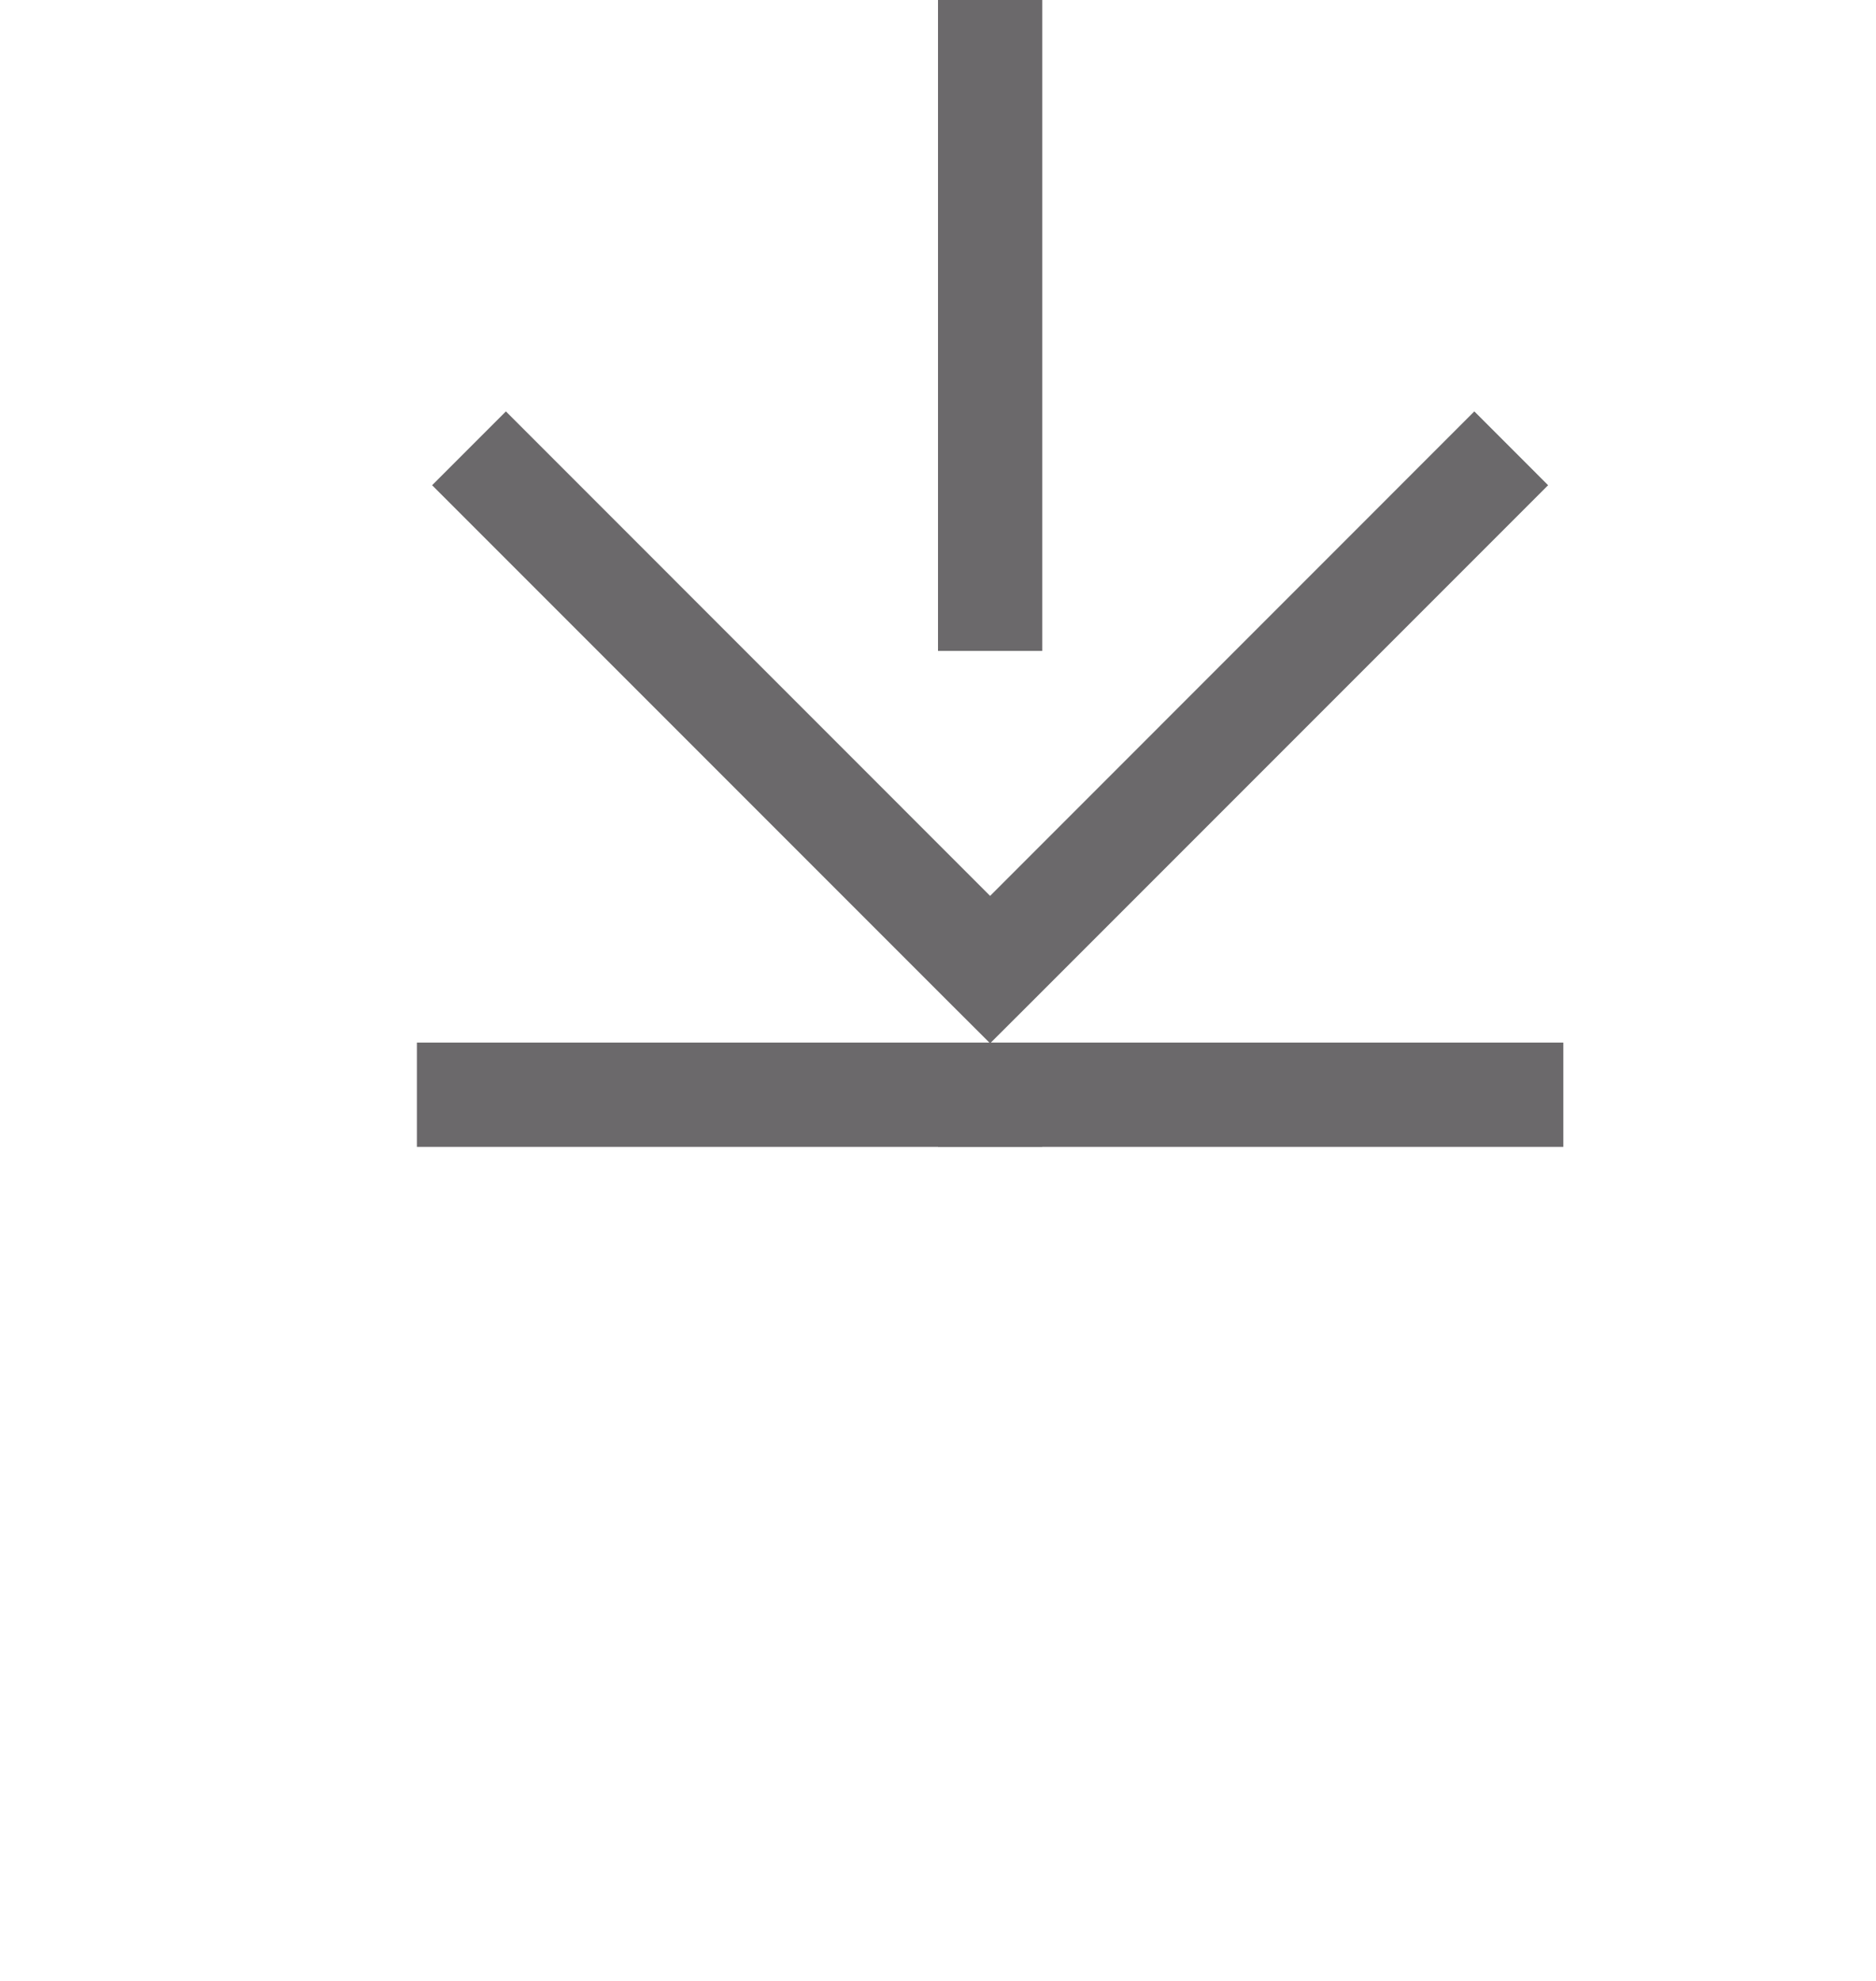 ﻿<?xml version="1.0" encoding="utf-8"?>
<svg version="1.1" xmlns:xlink="http://www.w3.org/1999/xlink" width="18px" height="19px" preserveAspectRatio="xMidYMin meet" viewBox="1318 271  16 19" xmlns="http://www.w3.org/2000/svg">
  <path d="M 1548.5 282  L 1548.5 226  A 5 5 0 0 0 1543.5 221.5 L 1331 221.5  A 5 5 0 0 0 1326.5 226.5 L 1326.5 282  " stroke-width="1" stroke-dasharray="9,4" stroke="#6b696b" fill="none" />
  <path d="M 1332 281  L 1321 281  L 1321 282  L 1332 282  L 1332 281  Z M 1331.146 274.946  L 1326.5 279.593  L 1321.854 274.946  L 1321.146 275.654  L 1326.146 280.654  L 1326.5 281.007  L 1326.854 280.654  L 1331.854 275.654  L 1331.146 274.946  Z " fill-rule="nonzero" fill="#6b696b" stroke="none" />
</svg>